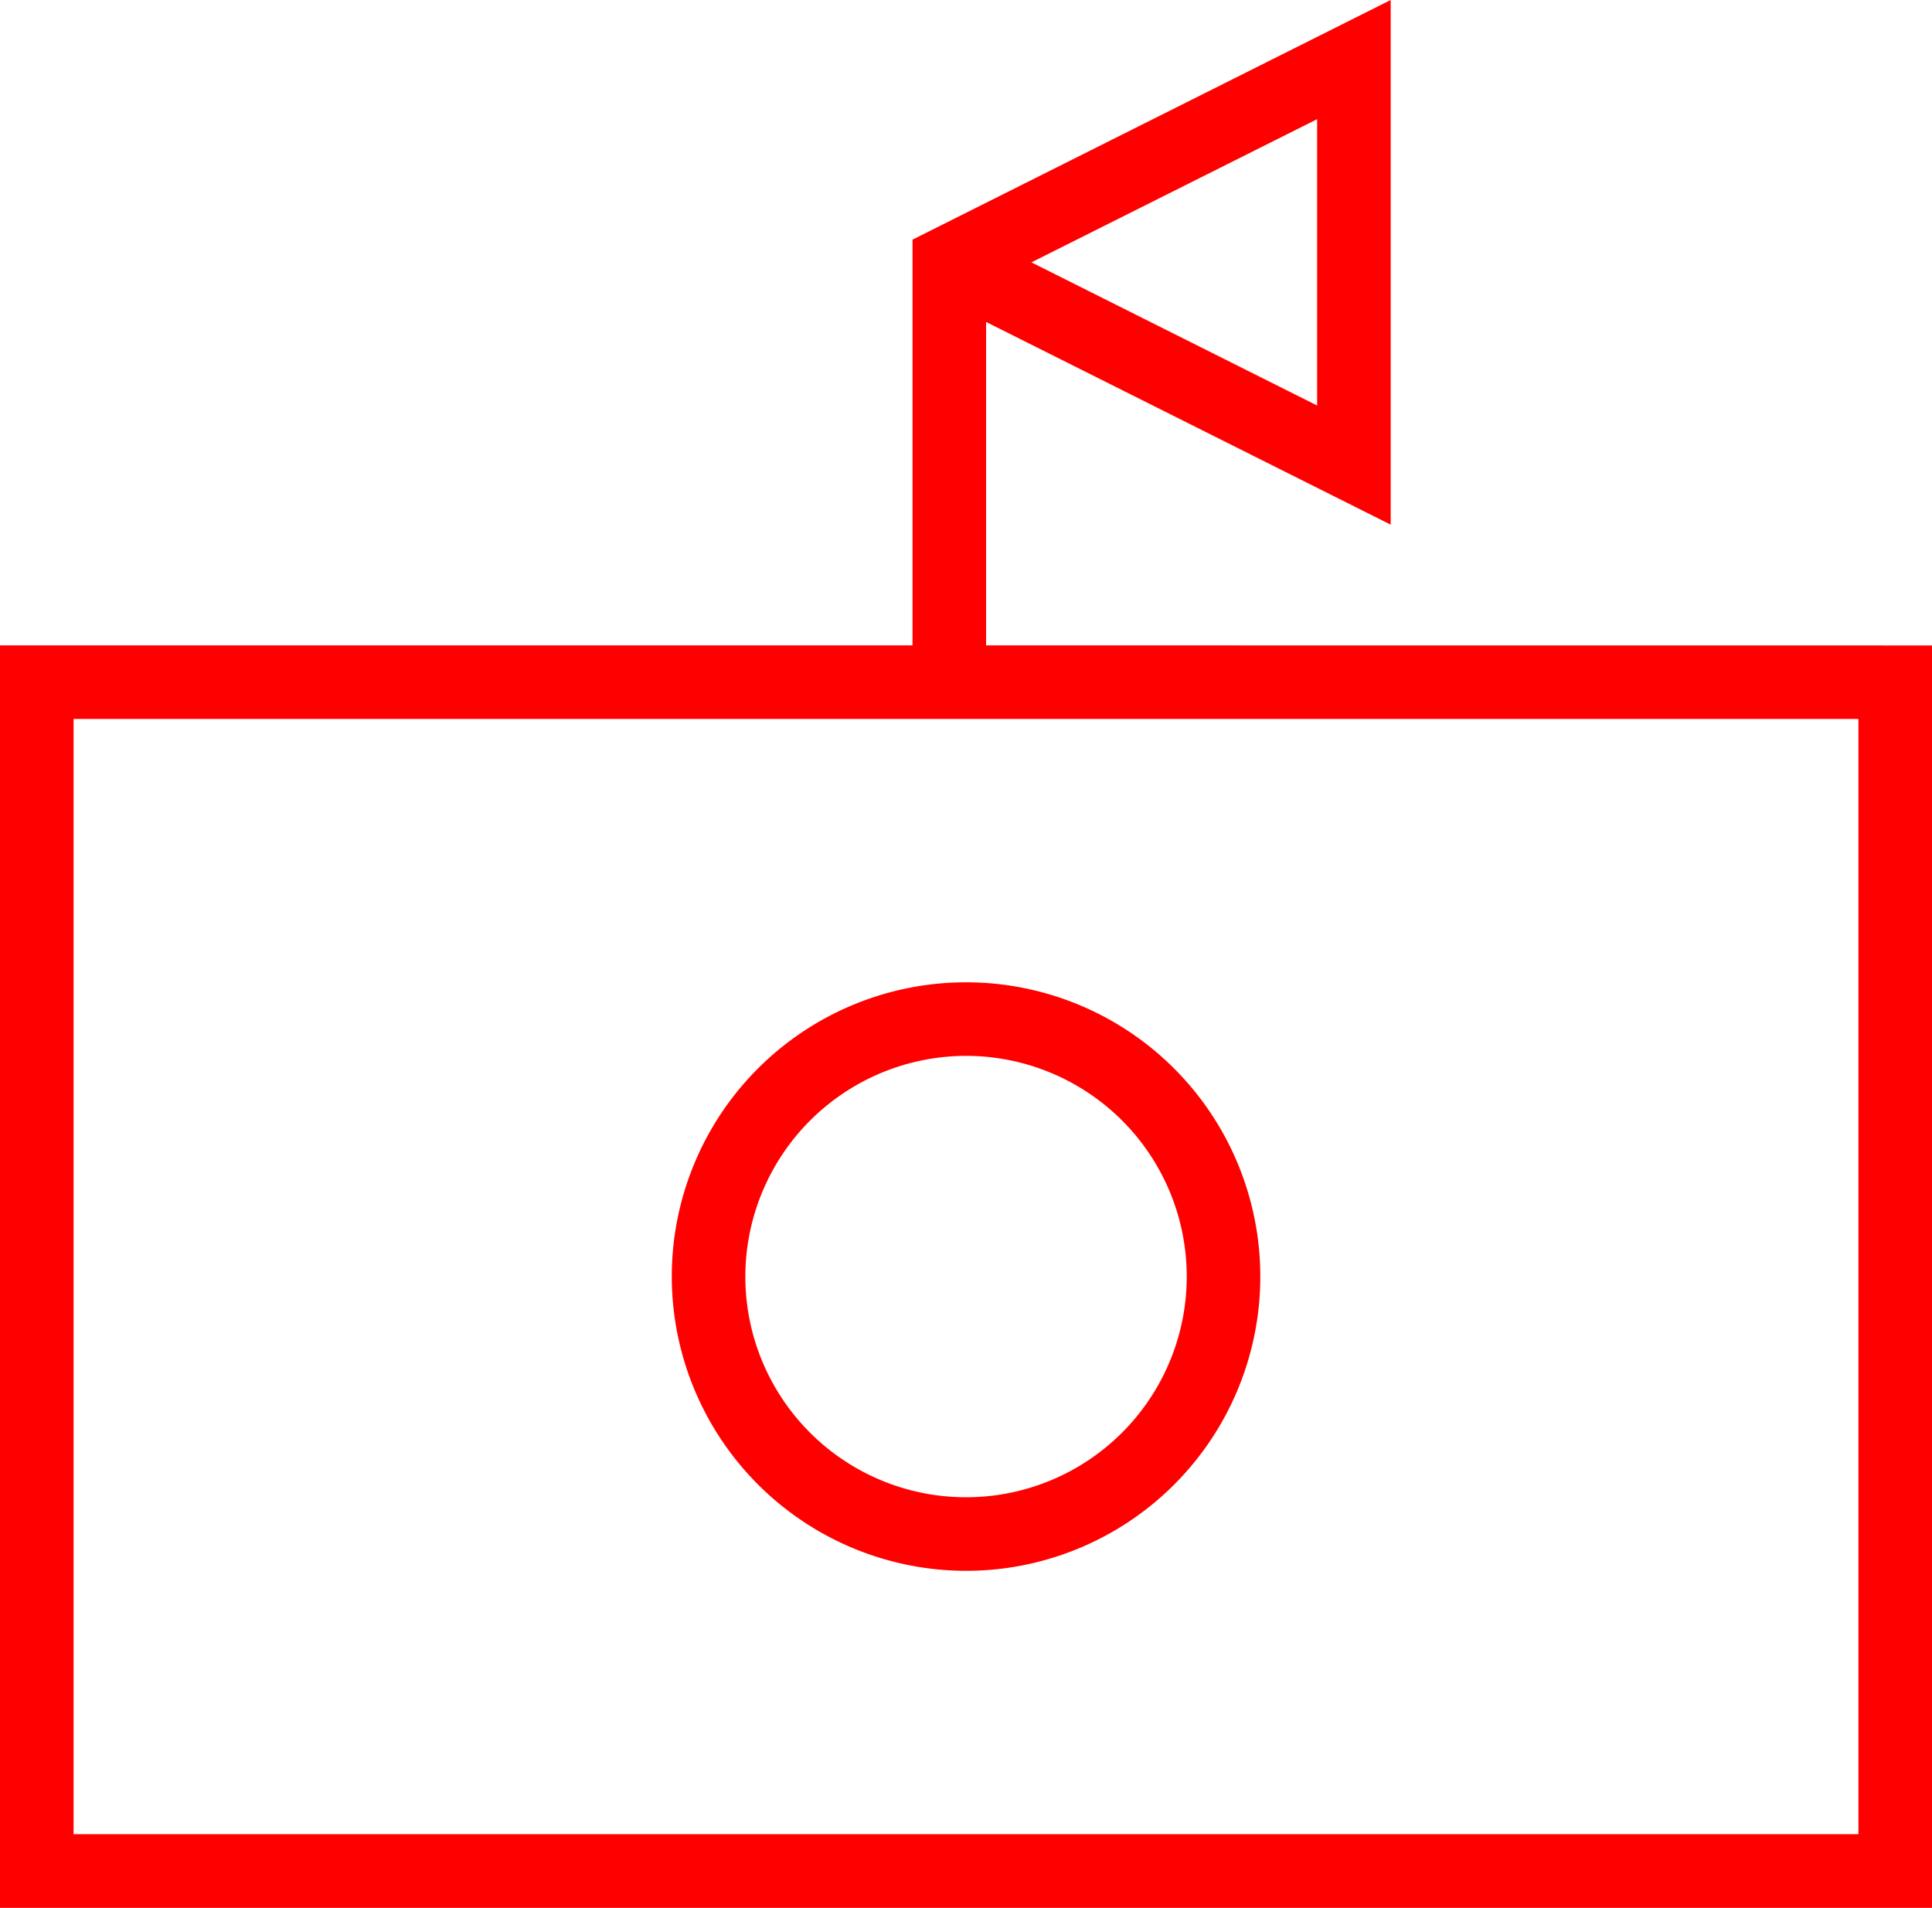 <svg xmlns="http://www.w3.org/2000/svg" width="52.524" height="51.866" viewBox="0 0 52.524 51.866">
  <g id="_8029" data-name="8029" transform="translate(-2948.618 -738.632)">
    <path id="路径_152" data-name="路径 152" d="M2975.426,756.178v-8.793l11,5.511V738.632l-13,6.515v11.031h-24.808V790.5h52.524v-34.32Zm9-14.306v7.785l-7.768-3.892Zm14.716,46.626h-48.524v-30.32h48.524Z" fill="red"/>
    <path id="路径_153" data-name="路径 153" d="M2974.881,781.338a8,8,0,1,0-8-8A8.009,8.009,0,0,0,2974.881,781.338Zm0-14a6,6,0,1,1-6,6A6.007,6.007,0,0,1,2974.881,767.338Z" fill="red"/>
  </g>
</svg>
